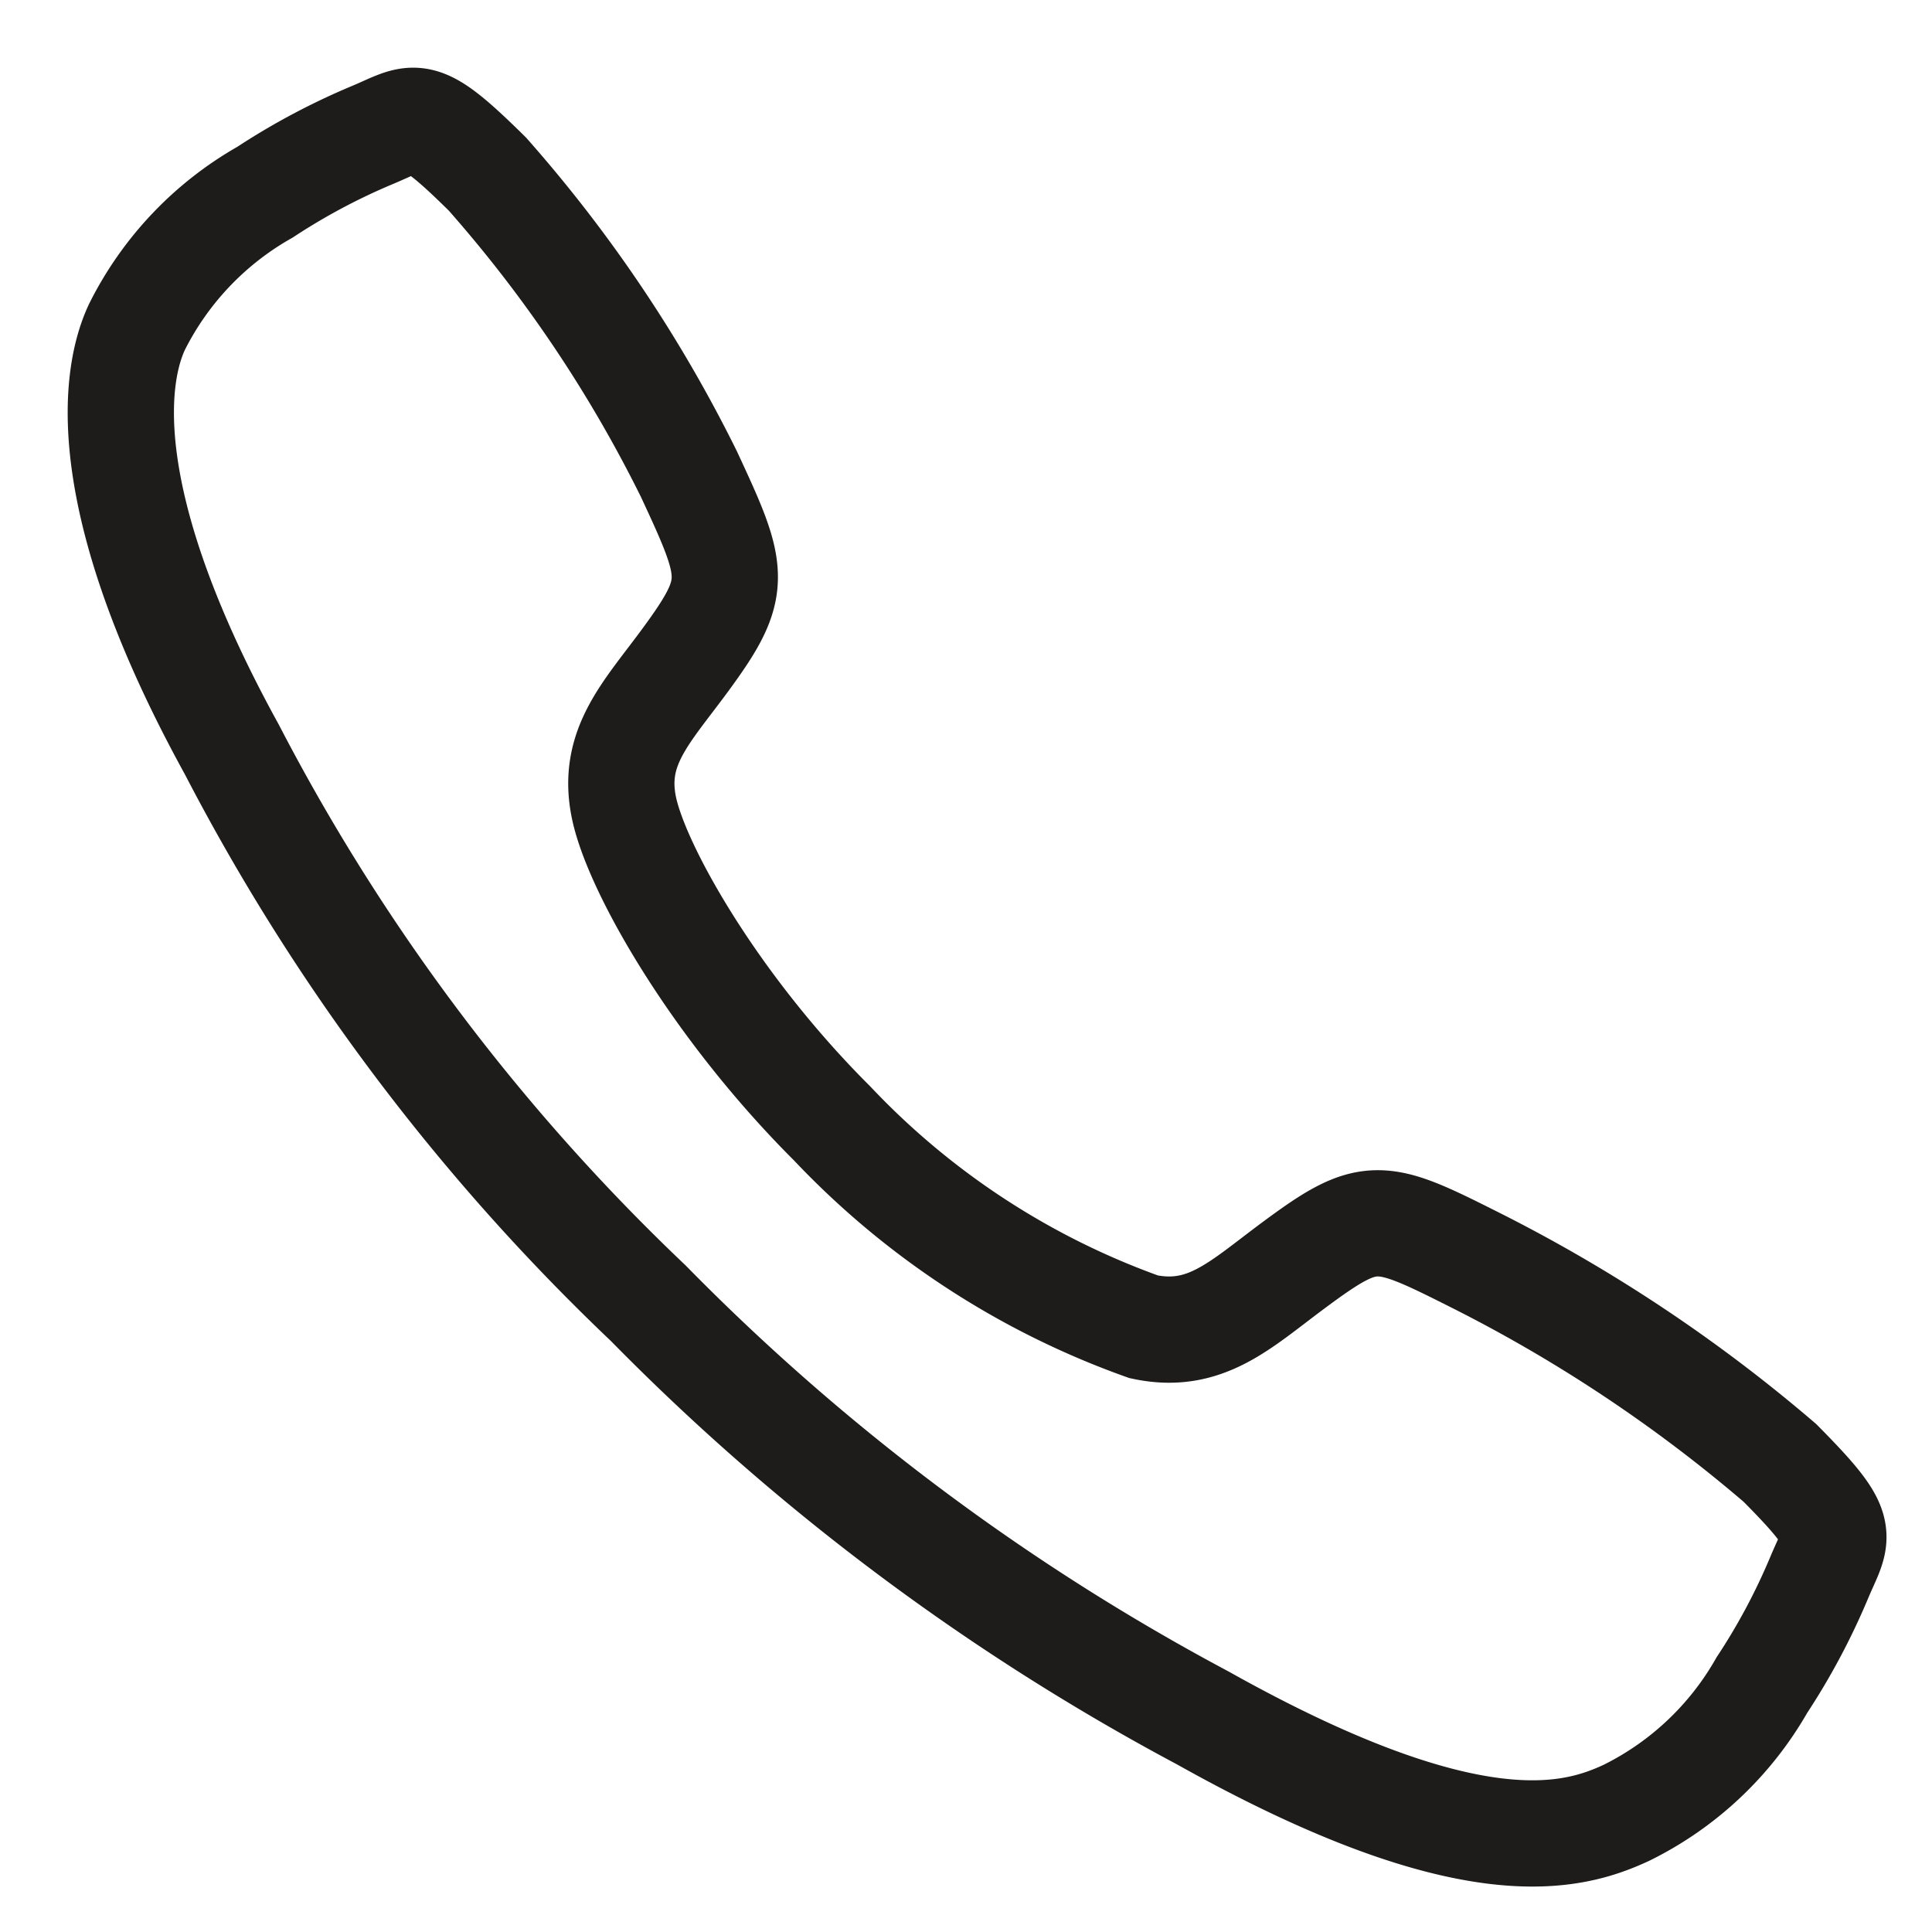 <svg xmlns="http://www.w3.org/2000/svg" xmlns:xlink="http://www.w3.org/1999/xlink" width="40" height="40" viewBox="0 0 40 40"><defs><clipPath id="b"><rect width="40" height="40"/></clipPath></defs><g id="a" clip-path="url(#b)"><path d="M82.345,75.8a31.28,31.28,0,0,0-6.222-4.156c-2.071-1.043-2.242-1.129-3.87.081-1.086.807-1.808,1.528-3.079,1.257a16.489,16.489,0,0,1-6.451-4.21c-2.418-2.41-4.035-5.252-4.307-6.519s.461-1.98,1.261-3.069c1.127-1.534,1.042-1.79.078-3.861a28.327,28.327,0,0,0-4.168-6.205c-1.464-1.446-1.464-1.191-2.408-.8a13.651,13.651,0,0,0-2.2,1.174,6.6,6.6,0,0,0-2.65,2.79c-.529,1.131-.767,3.783,1.966,8.749a43.338,43.338,0,0,0,8.621,11.463A47.169,47.169,0,0,0,70.4,81.082c5.52,3.092,7.637,2.489,8.772,1.96a6.575,6.575,0,0,0,2.8-2.642,13.561,13.561,0,0,0,1.176-2.2C83.538,77.261,83.794,77.261,82.345,75.8Z" transform="translate(-45.494 -45.512)" fill="none" stroke="#1d1c1b" stroke-miterlimit="10" stroke-width="2.2"/></g></svg>